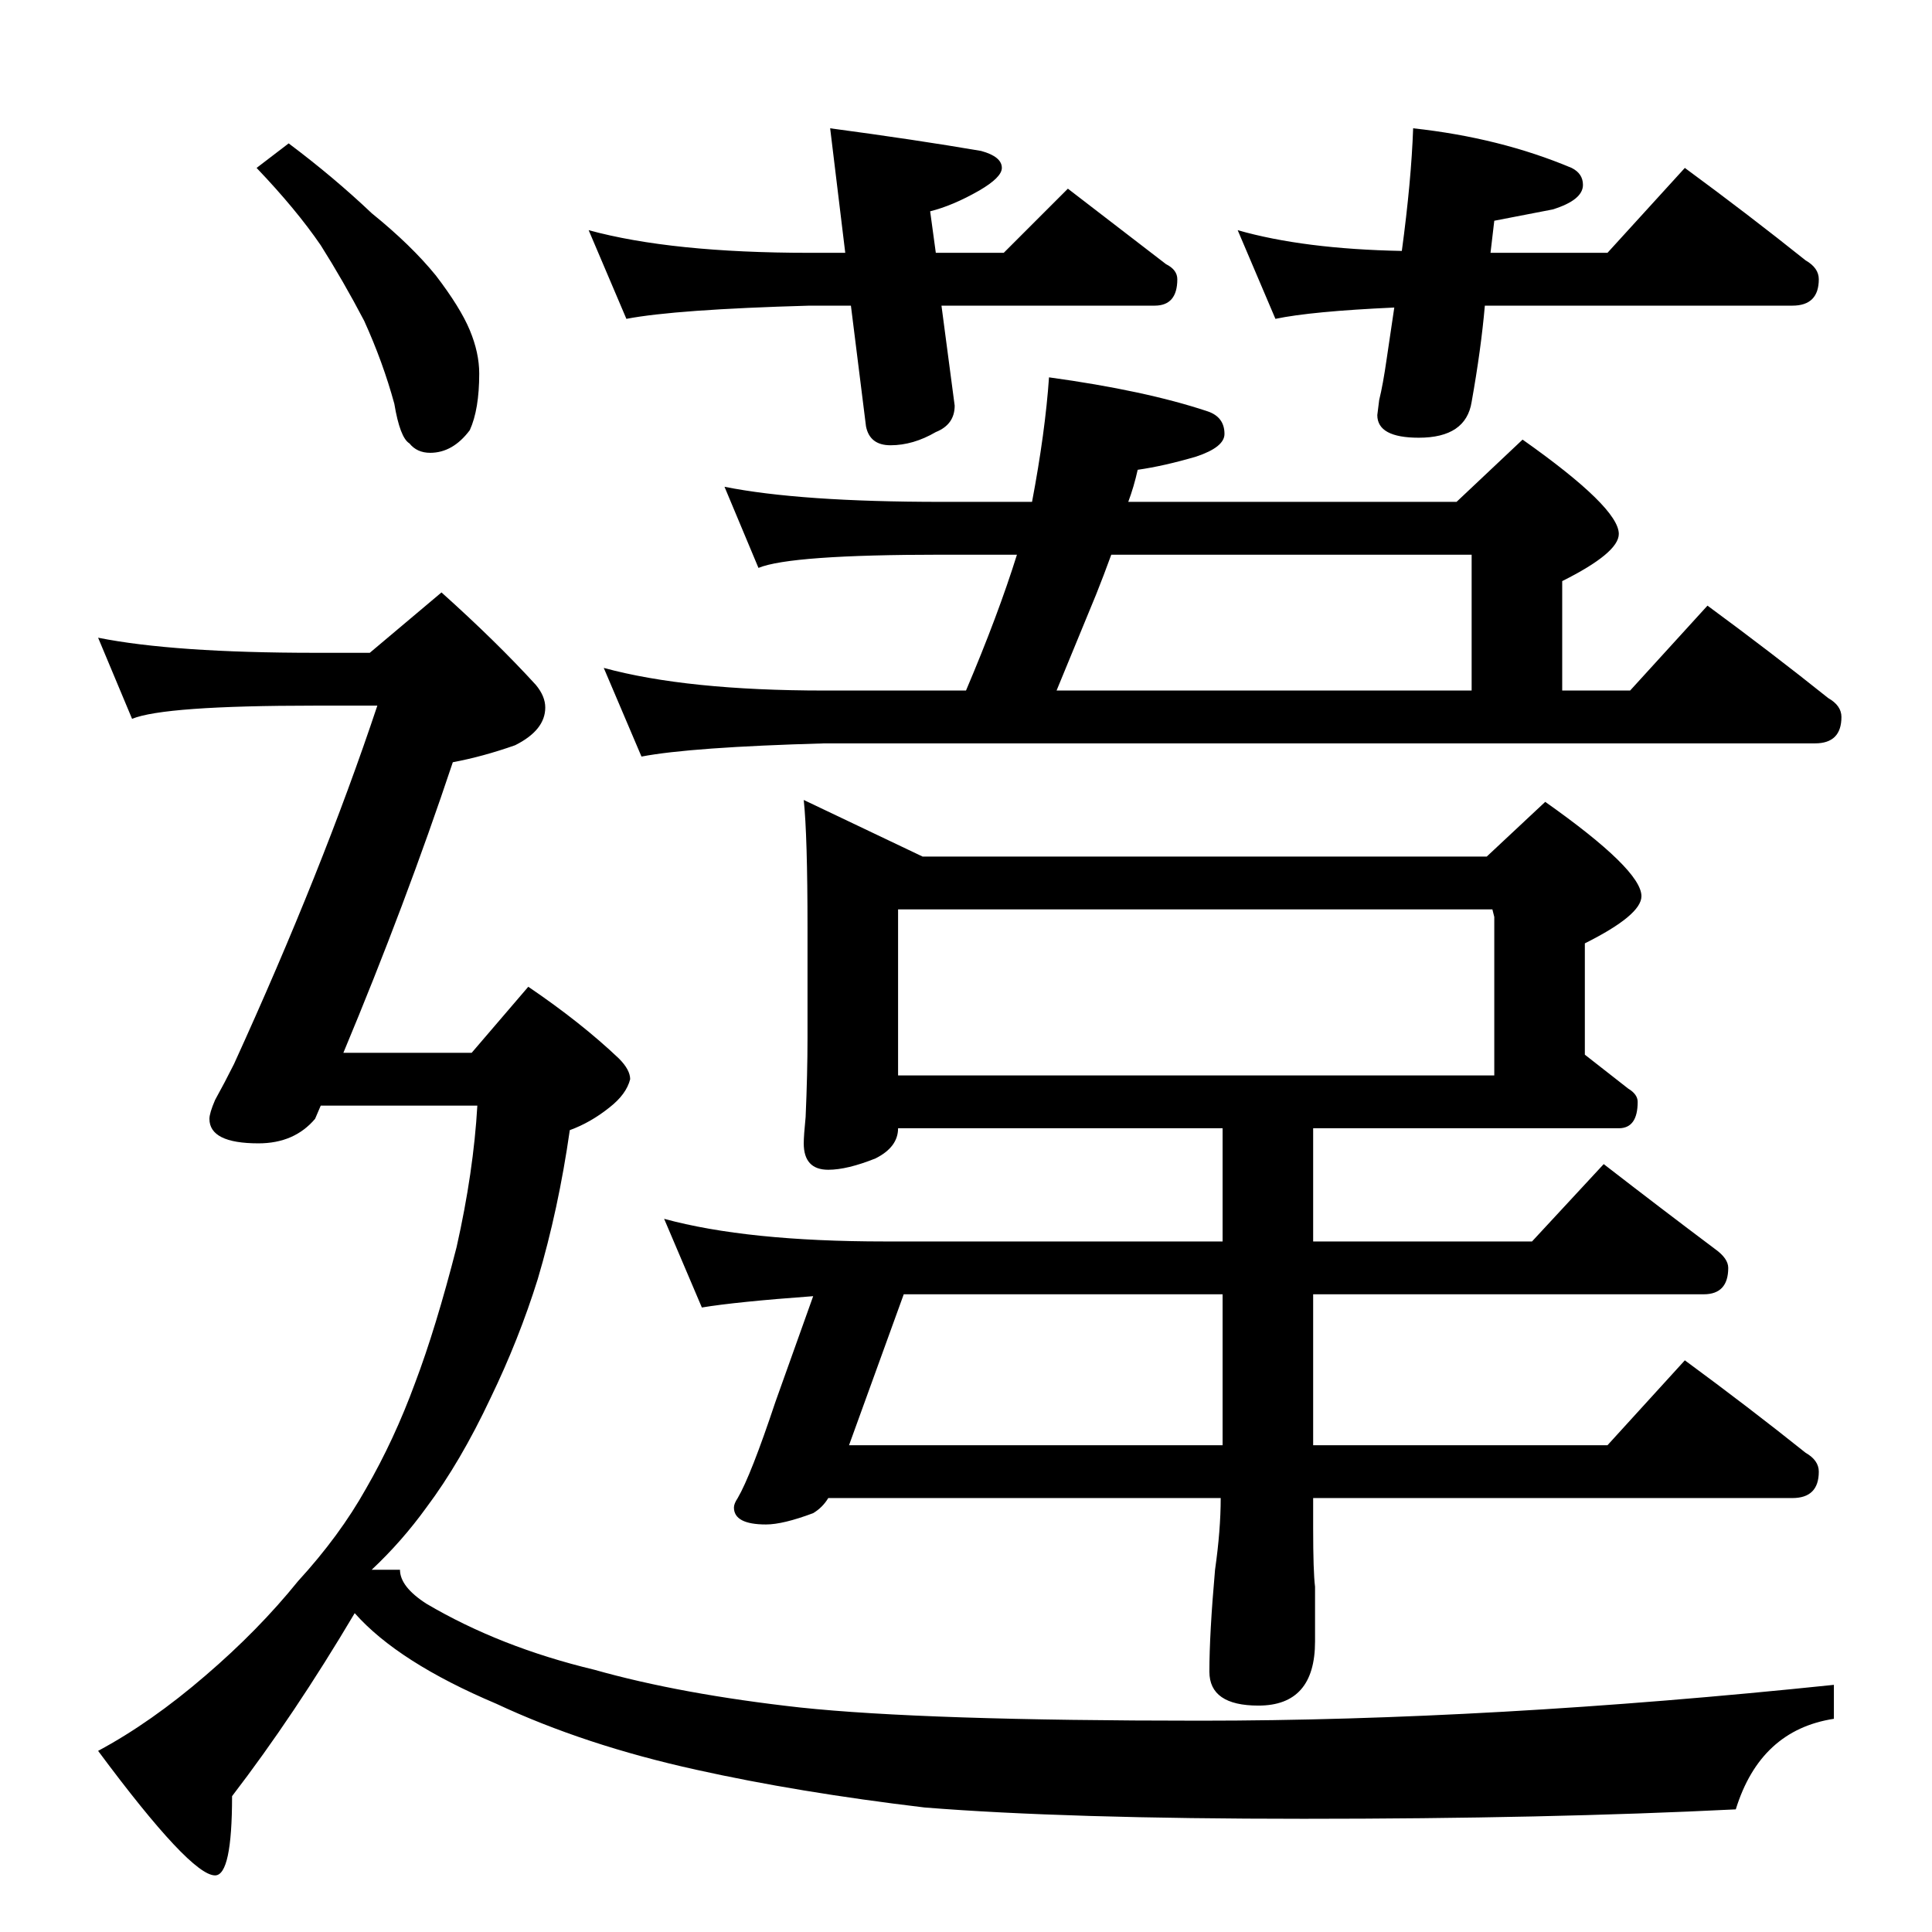 <?xml version="1.0" standalone="no"?>
<!DOCTYPE svg PUBLIC "-//W3C//DTD SVG 1.1//EN" "http://www.w3.org/Graphics/SVG/1.1/DTD/svg11.dtd" >
<svg xmlns="http://www.w3.org/2000/svg" xmlns:xlink="http://www.w3.org/1999/xlink" version="1.1" viewBox="0 -204 1024 1024">
  <g transform="matrix(1 0 0 -1 0 820)">
   <path fill="currentColor"
d="M312 902q44 -12 117 -12h19l-8 66q45 -6 80 -12q11 -3 11 -9q0 -5 -12 -12q-14 -8 -26 -11l3 -22h36l34 34l52 -40q6 -3 6 -8q0 -14 -12 -14h-113l7 -53q0 -10 -10 -14q-12 -7 -24 -7q-11 0 -13 10l-8 64h-22q-71 -2 -97 -7zM656 902q35 -10 87 -11q5 37 6 65
q46 -5 84 -21q6 -3 6 -9q0 -8 -16 -13l-31 -6l-2 -17h62l41 45q34 -25 64 -49q7 -4 7 -10q0 -14 -14 -14h-163q-2 -23 -7 -51q-3 -19 -28 -19q-22 0 -22 12l1 8q2 8 4 22l4 27q-44 -2 -63 -6zM384 766q40 -8 115 -8h48q7 37 9 66q51 -7 84 -18q9 -3 9 -12q0 -7 -15 -12
q-17 -5 -31 -7q-2 -9 -5 -17h174l35 33q51 -36 51 -50q0 -10 -30 -25v-58h36l41 45q34 -25 64 -49q7 -4 7 -10q0 -14 -14 -14h-525q-71 -2 -97 -7l-20 47q44 -12 117 -12h75q17 40 27 72h-40q-80 0 -97 -7zM589 730q-4 -11 -8 -21l-21 -51h220v72h-191zM648 426h-172
q0 -10 -12 -16q-15 -6 -25 -6q-13 0 -13 14q0 4 1 14q1 23 1 42v58q0 49 -2 68l63 -30h299l31 29q51 -36 51 -50q0 -10 -30 -25v-59l23 -18q5 -3 5 -7q0 -14 -10 -14h-162v-60h116l38 41q31 -24 59 -45q7 -5 7 -10q0 -14 -13 -14h-207v-80h156l41 45q34 -25 64 -49
q7 -4 7 -10q0 -14 -14 -14h-254v-16q0 -23 1 -31v-29q0 -34 -30 -34q-26 0 -26 18q0 20 3 54q3 21 3 38h-208q-3 -5 -8 -8q-16 -6 -25 -6q-17 0 -17 9q0 2 2 5q7 12 20 51l20 56q-41 -3 -59 -6l-20 47q44 -12 117 -12h179v60zM450 258h198v80h-169zM476 454h316v84l-1 4
h-315v-88zM153 948q24 -18 44 -37q21 -17 34 -33q13 -17 18 -29t5 -23q0 -19 -5 -30q-9 -12 -21 -12q-7 0 -11 5q-5 3 -8 21q-6 22 -16 44q-11 21 -23 40q-13 19 -34 41zM234 710q29 -26 50 -49q5 -6 5 -12q0 -12 -16 -20q-17 -6 -33 -9q-25 -75 -58 -154h68l30 35
q28 -19 48 -38q6 -6 6 -11q-2 -8 -11 -15q-10 -8 -21 -12q-6 -42 -17 -79q-10 -32 -25 -63q-16 -34 -34 -58q-13 -18 -29 -33h15q0 -9 14 -18q39 -23 89 -35q46 -13 109 -20q66 -7 212 -7q154 0 336 19v-18q-39 -6 -52 -48q-100 -5 -229 -5q-126 0 -201 6q-67 8 -121 20
q-59 13 -106 35q-52 22 -75 48q-32 -54 -65 -97q0 -42 -9 -42q-13 0 -62 66q28 15 57 40q28 24 49 50q22 24 36 49q15 26 26 56q11 29 22 72q9 40 11 75h-83l-3 -7q-11 -13 -30 -13q-26 0 -26 13q0 3 3 10q5 9 10 19q47 103 76 190h-33q-80 0 -97 -7l-18 43q40 -8 115 -8h29
z" />
  </g>

</svg>
